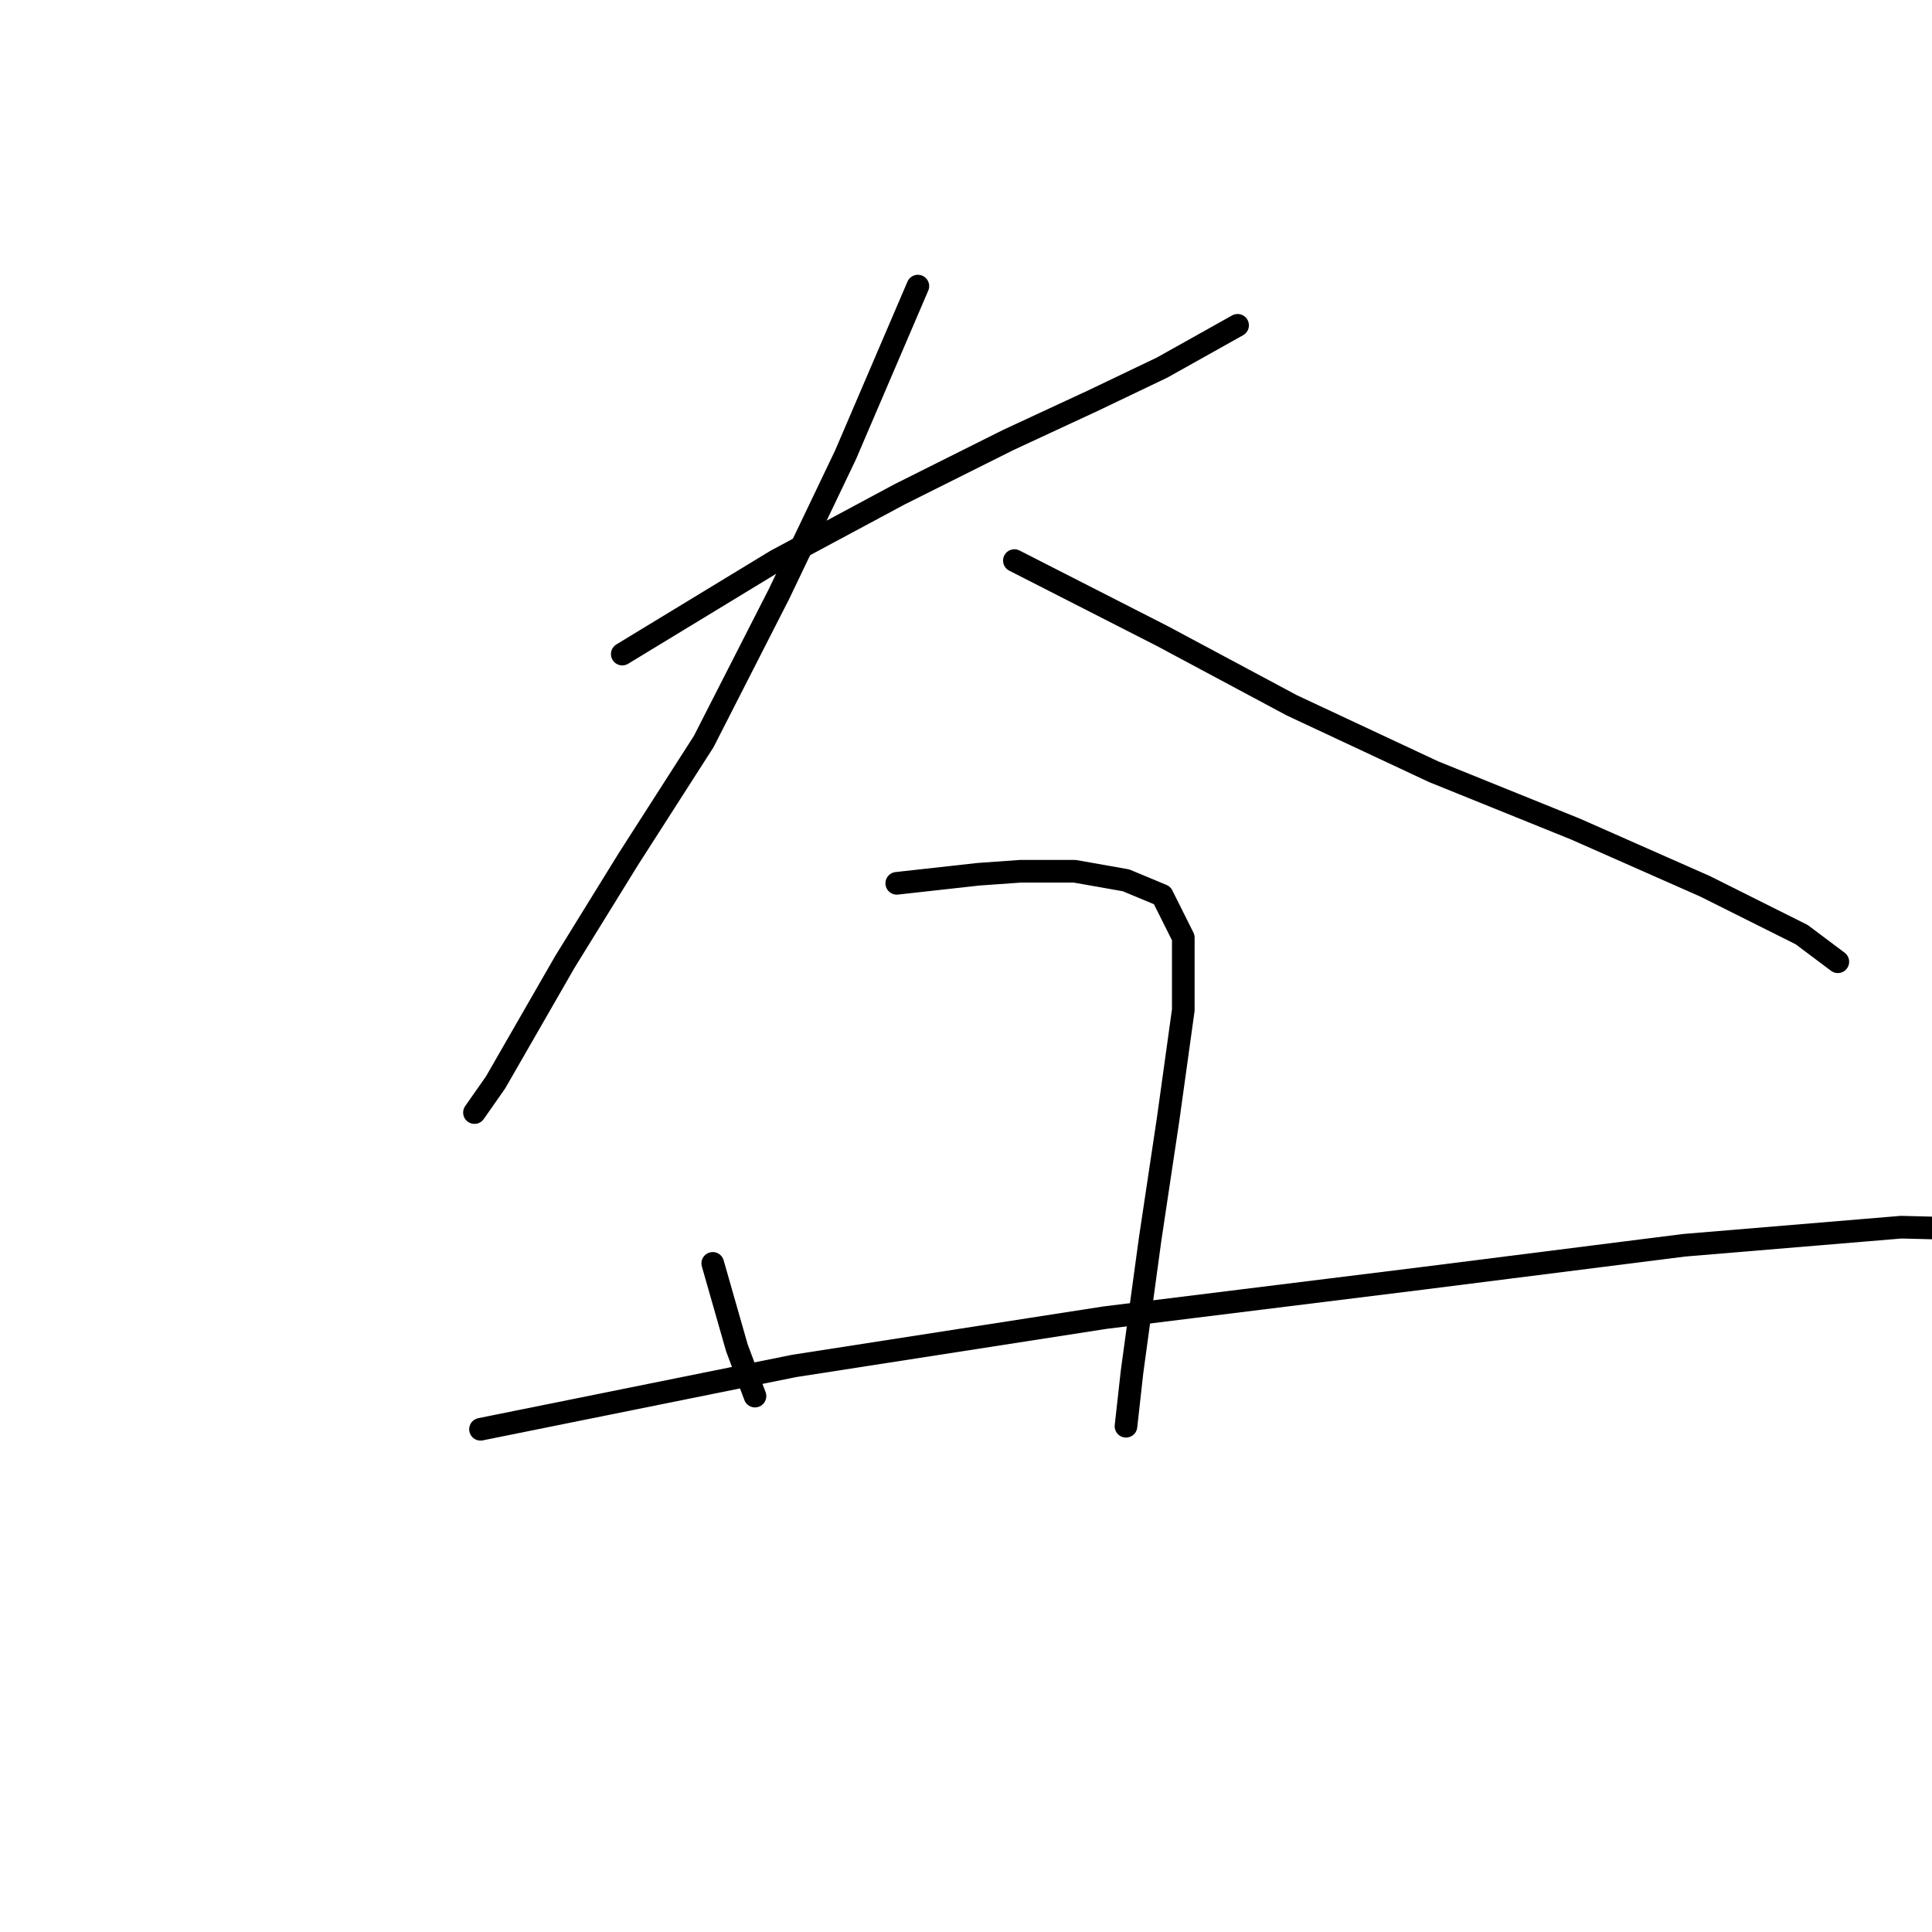 <?xml version="1.0" standalone="no"?>
    <svg width="256" height="256" xmlns="http://www.w3.org/2000/svg" version="1.1">
    <polyline stroke="black" stroke-width="3" stroke-linecap="round" fill="transparent" stroke-linejoin="round" points="82.454 86.67 102.837 74.28 119.224 65.488 133.612 58.293 144.803 53.098 153.995 48.701 163.987 43.106 163.987 43.106 " />
        <polyline stroke="black" stroke-width="3" stroke-linecap="round" fill="transparent" stroke-linejoin="round" points="121.622 37.91 112.03 60.292 103.237 78.677 93.245 98.261 83.253 113.848 74.86 127.437 65.668 143.424 62.87 147.42 62.87 147.42 " />
        <polyline stroke="black" stroke-width="3" stroke-linecap="round" fill="transparent" stroke-linejoin="round" points="134.411 74.28 153.995 84.272 171.181 93.465 189.966 102.257 208.75 109.851 225.936 117.445 238.726 123.84 243.522 127.437 243.522 127.437 " />
        <polyline stroke="black" stroke-width="3" stroke-linecap="round" fill="transparent" stroke-linejoin="round" points="94.444 167.404 97.641 178.595 100.039 184.99 100.039 184.99 " />
        <polyline stroke="black" stroke-width="3" stroke-linecap="round" fill="transparent" stroke-linejoin="round" points="118.824 117.045 129.615 115.846 135.211 115.447 142.405 115.447 149.199 116.646 153.995 118.644 156.793 124.239 156.793 133.832 154.795 148.22 152.397 164.207 149.999 181.792 149.199 188.986 149.199 188.986 " />
        <polyline stroke="black" stroke-width="3" stroke-linecap="round" fill="transparent" stroke-linejoin="round" points="63.669 189.386 105.235 180.993 146.402 174.598 188.367 169.402 223.139 165.006 251.915 162.608 267.902 163.008 267.902 163.008 " />
        </svg>